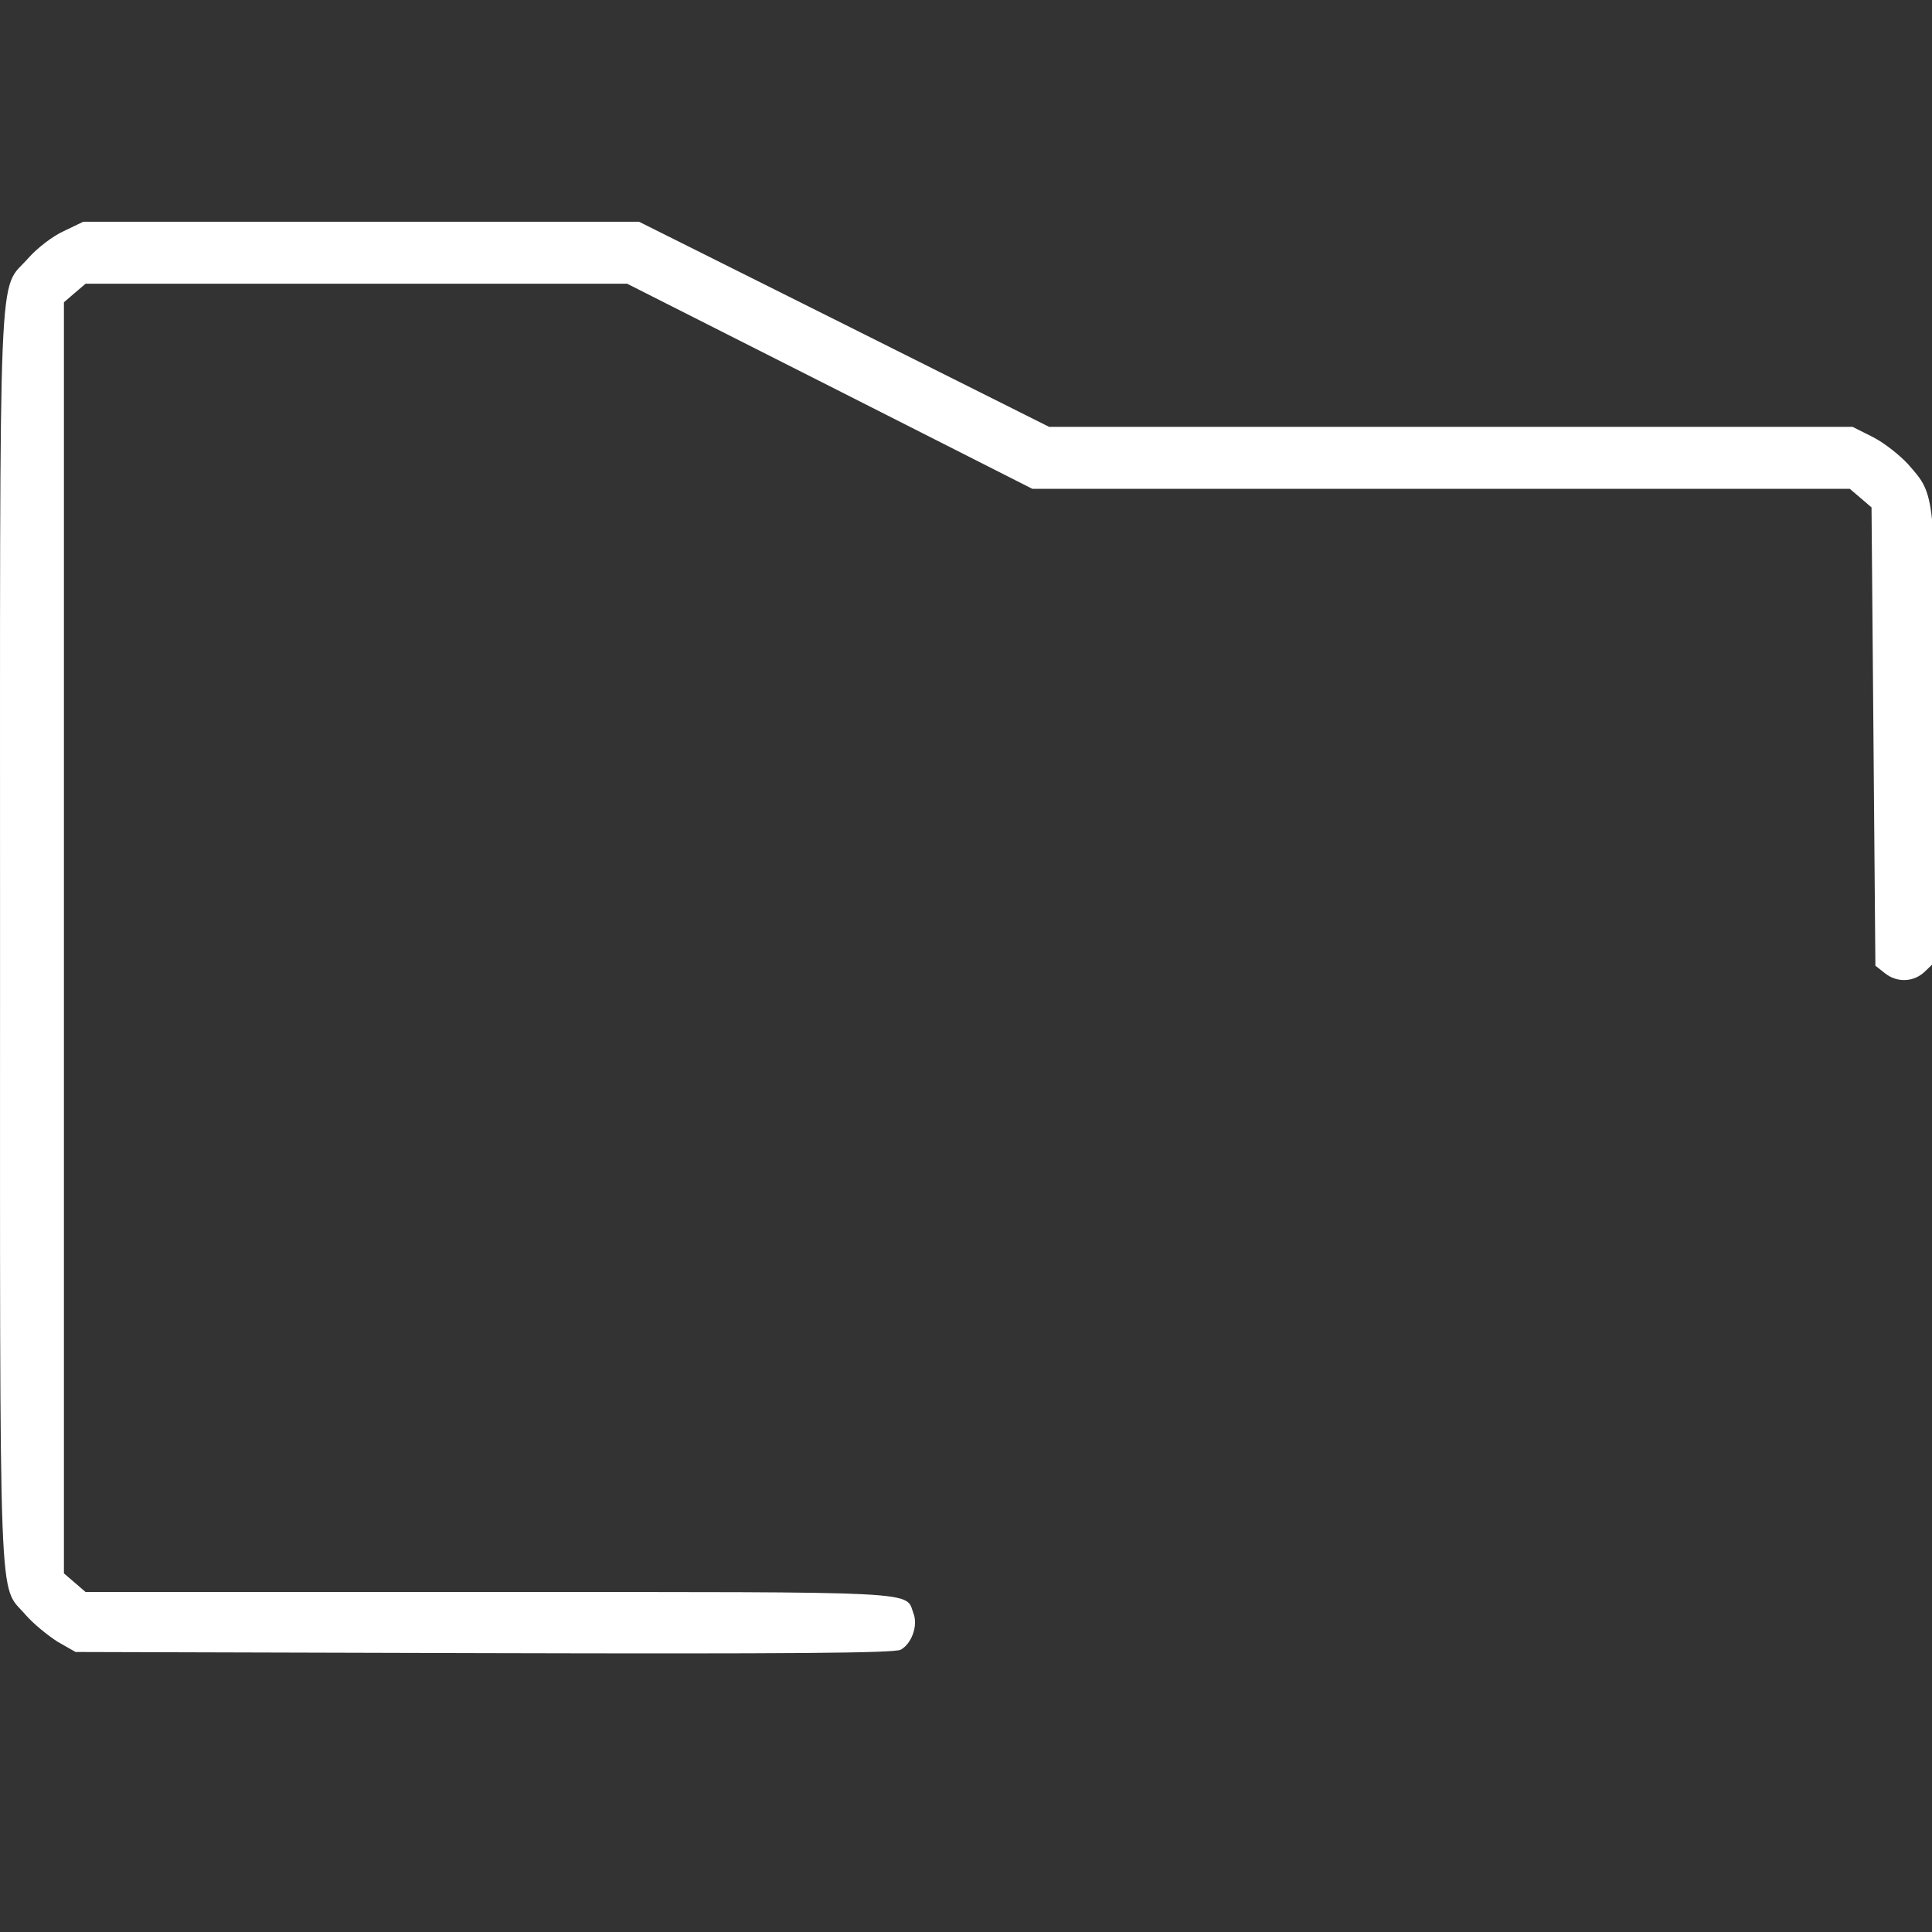 <?xml version="1.0" encoding="utf-8"?>
<!-- Generator: Adobe Illustrator 16.0.4, SVG Export Plug-In . SVG Version: 6.00 Build 0)  -->
<!DOCTYPE svg PUBLIC "-//W3C//DTD SVG 1.1//EN" "http://www.w3.org/Graphics/SVG/1.1/DTD/svg11.dtd">
<svg version="1.1" id="Layer_1" xmlns="http://www.w3.org/2000/svg" xmlns:xlink="http://www.w3.org/1999/xlink" x="0px" y="0px"
	 width="46px" height="46px" viewBox="0 0 46 46" enable-background="new 0 0 46 46" xml:space="preserve">
<rect x="0" y="0" width="46" height="46" fill="#333333" stroke="none"/>
<path fill="#FFFFFF" d="M1.522,5.501c-0.267,0.12-0.636,0.405-0.848,0.645c-0.728,0.83-0.673-0.479-0.673,16.184
	c0,16.523-0.046,15.354,0.608,16.118c0.184,0.212,0.525,0.489,0.756,0.637l0.433,0.248l9.723,0.027c7.281,0.019,9.778,0,9.925-0.081
	c0.258-0.141,0.415-0.571,0.305-0.859c-0.203-0.543,0.387-0.515-10.11-0.515H2.038l-0.258-0.222l-0.258-0.222V22.329V7.197
	l0.258-0.222l0.258-0.22h6.451h6.442l4.829,2.442l4.82,2.442h9.732h9.731l0.258,0.22l0.259,0.222l0.046,5.456l0.046,5.456
	l0.222,0.175c0.295,0.24,0.709,0.221,0.977-0.056l0.23-0.22v-5.29c0-5.917,0.009-5.797-0.654-6.553
	c-0.203-0.22-0.58-0.516-0.839-0.645l-0.479-0.241h-9.565h-9.565l-4.876-2.441L15.216,5.28H8.599H1.982L1.522,5.501z"/>
</svg>
